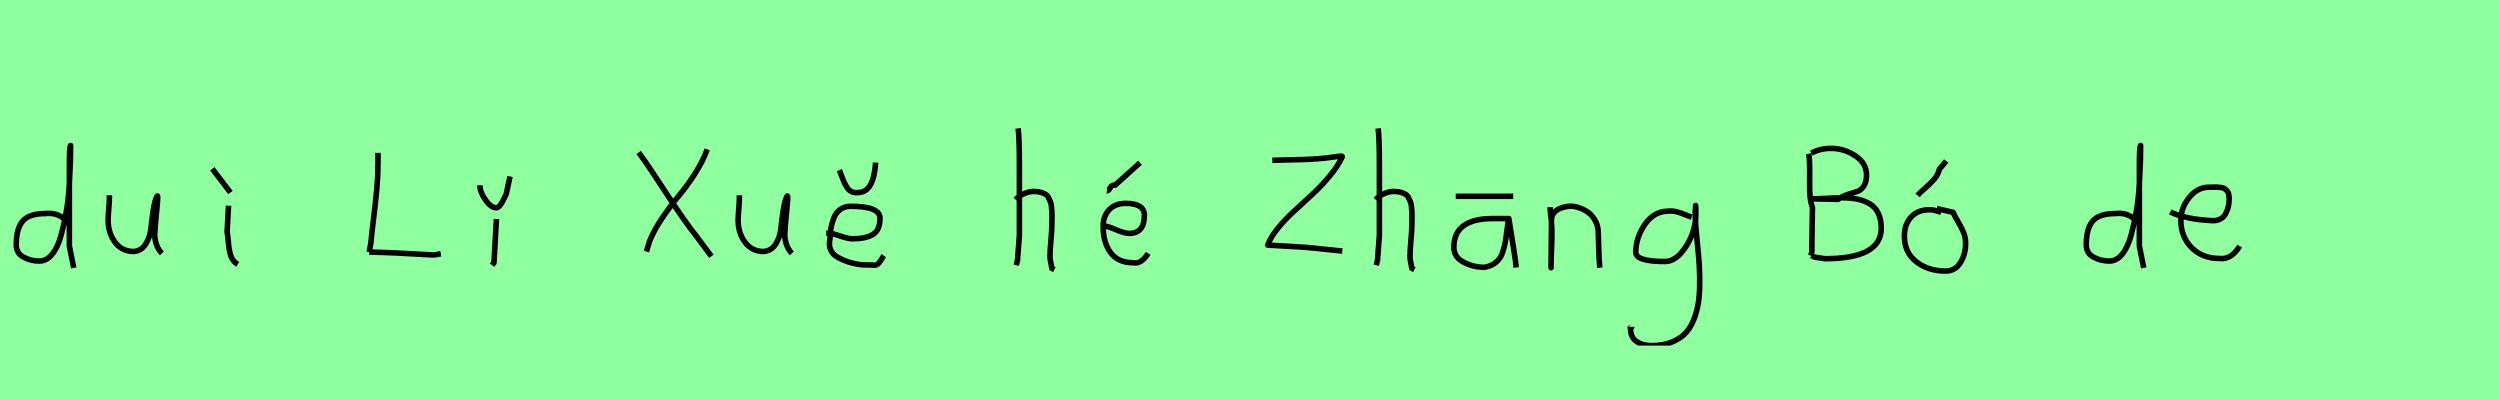 <?xml version="1.0" encoding="utf-8" standalone="no"?>
<!DOCTYPE svg PUBLIC "-//W3C//DTD SVG 1.1//EN"
  "http://www.w3.org/Graphics/SVG/1.1/DTD/svg11.dtd">
<svg xmlns:xlink="http://www.w3.org/1999/xlink" width="450pt" height="72pt" viewBox="0 0 450 72" xmlns="http://www.w3.org/2000/svg" version="1.1">
 <defs>
  <style type="text/css">*{stroke-linejoin: round; stroke-linecap: butt}</style>
 </defs>
 <g id="figure_1">
  <g id="patch_1">
   <path d="M 0 72 
L 450 72 
L 450 0 
L 0 0 
z
" style="fill: #8fff9f"/>
  </g>
  <g id="axes_1">
   <g id="patch_2">
    <path d="M 11.699 39.569 
Q 10.349 38.182 8.1 38.444 
Q 5.251 38.444 4.089 39.794 
Q 2.926 41.144 2.926 44.068 
Q 2.926 45.567 4.22 46.28 
Q 5.513 46.992 7.088 46.992 
Q 8.4 46.992 9.412 45.736 
Q 10.424 44.48 11.005 42.306 
Q 11.587 40.131 11.961 37.938 
Q 12.336 35.745 12.486 33.046 
Q 12.636 30.347 12.674 28.978 
Q 12.711 27.61 12.711 26.185 
Q 12.486 26.26 12.486 29.897 
L 12.486 44.293 
L 13.274 48.229 
" clip-path="url(#p211a5026ad)" style="fill: none; stroke: #000000; stroke-linejoin: miter"/>
   </g>
  </g>
  <g id="axes_2">
   <g id="patch_3">
    <path d="M 19.689 35.145 
Q 19.689 35.145 19.689 35.595 
Q 19.689 36.27 19.576 37.62 
Q 19.464 38.969 19.464 39.644 
Q 19.464 41.931 20.701 43.599 
Q 21.938 45.267 24.075 45.267 
Q 25.462 45.155 26.231 43.918 
Q 26.999 42.681 27.149 41.237 
Q 27.299 39.794 27.562 37.994 
Q 27.824 36.195 28.236 35.37 
Q 28.386 35.07 28.386 35.67 
Q 28.386 36.27 28.124 38.707 
Q 27.899 41.031 27.899 41.556 
Q 27.749 42.643 28.086 43.768 
Q 28.424 44.892 29.136 45.605 
" clip-path="url(#p573db3d925)" style="fill: none; stroke: #000000; stroke-linejoin: miter"/>
   </g>
  </g>
  <g id="axes_3">
   <g id="patch_4">
    <path d="M 38.213 30.384 
L 41.475 34.658 
M 41.137 37.02 
L 40.875 41.743 
Q 40.987 42.268 41.119 43.749 
Q 41.25 45.23 41.587 46.148 
Q 41.925 47.067 42.787 47.592 
" clip-path="url(#p45c43088c9)" style="fill: none; stroke: #000000; stroke-linejoin: miter"/>
   </g>
  </g>
  <g id="axes_4"/>
  <g id="axes_5">
   <g id="patch_5">
    <path d="M 66.453 45.375 
Q 70.553 45.441 77.562 45.871 
Q 77.991 45.904 78.173 45.887 
Q 78.355 45.871 78.752 45.788 
Q 79.149 45.705 79.347 45.672 
M 68.04 27.522 
L 68.04 29.406 
Q 68.04 31.588 67.825 33.985 
Q 67.61 36.382 67.247 39.291 
Q 66.883 42.201 66.751 43.788 
L 66.453 45.375 
" clip-path="url(#p7dad6b5eba)" style="fill: none; stroke: #000000; stroke-linejoin: miter"/>
   </g>
  </g>
  <g id="axes_6">
   <g id="patch_6">
    <path d="M 86.401 33.346 
L 86.401 33.571 
Q 86.401 34.545 87.375 35.97 
Q 88.35 37.395 89.325 37.395 
Q 89.7 37.395 90.056 36.907 
Q 90.412 36.42 90.731 35.726 
Q 91.049 35.033 91.124 34.92 
L 91.799 31.771 
M 89.362 39.419 
L 88.913 47.292 
L 88.575 47.742 
" clip-path="url(#p602b71b427)" style="fill: none; stroke: #000000; stroke-linejoin: miter"/>
   </g>
  </g>
  <g id="axes_7"/>
  <g id="axes_8">
   <g id="patch_7">
    <path d="M 127.295 26.879 
Q 126.547 28.997 125.083 31.272 
Q 123.618 33.546 122.201 35.228 
Q 120.783 36.91 119.257 39.153 
Q 117.73 41.397 116.92 43.422 
L 116.36 45.291 
M 114.958 27.44 
Q 116.578 29.62 119.927 34.776 
Q 123.276 39.932 125.332 42.487 
L 128.042 46.132 
" clip-path="url(#p0c7023f5f6)" style="fill: none; stroke: #000000; stroke-linejoin: miter"/>
   </g>
  </g>
  <g id="axes_9">
   <g id="patch_8">
    <path d="M 133.089 35.145 
Q 133.089 35.145 133.089 35.595 
Q 133.089 36.27 132.976 37.62 
Q 132.864 38.969 132.864 39.644 
Q 132.864 41.931 134.101 43.599 
Q 135.338 45.267 137.475 45.267 
Q 138.862 45.155 139.631 43.918 
Q 140.399 42.681 140.549 41.237 
Q 140.699 39.794 140.962 37.994 
Q 141.224 36.195 141.636 35.37 
Q 141.786 35.07 141.786 35.67 
Q 141.786 36.27 141.524 38.707 
Q 141.299 41.031 141.299 41.556 
Q 141.149 42.643 141.486 43.768 
Q 141.824 44.892 142.536 45.605 
" clip-path="url(#p6406a137b4)" style="fill: none; stroke: #000000; stroke-linejoin: miter"/>
   </g>
  </g>
  <g id="axes_10">
   <g id="patch_9">
    <path d="M 151.088 30.609 
Q 151.201 30.871 151.463 31.602 
Q 151.726 32.333 151.932 32.783 
Q 152.138 33.233 152.475 33.758 
Q 152.813 34.283 153.319 34.508 
Q 153.825 34.733 154.462 34.658 
Q 157.274 34.658 157.611 29.259 
M 148.726 41.968 
L 149.176 41.968 
Q 149.739 41.968 151.201 42.474 
Q 152.663 42.981 153.45 42.981 
Q 155.812 42.981 157.105 42.212 
Q 158.399 41.443 158.399 39.269 
Q 158.399 37.132 153.113 37.132 
Q 152.026 37.132 151.257 37.694 
Q 150.488 38.257 150.114 39.194 
Q 149.739 40.131 149.57 41.05 
Q 149.401 41.968 149.401 42.981 
Q 149.139 44.105 149.514 44.967 
Q 149.889 45.83 150.826 46.336 
Q 151.763 46.842 152.607 47.123 
Q 153.45 47.404 154.575 47.592 
Q 155.175 47.704 157.162 47.704 
Q 157.611 47.817 157.949 47.573 
Q 158.286 47.329 158.624 46.748 
Q 158.961 46.167 159.074 46.017 
" clip-path="url(#p4c1b61853b)" style="fill: none; stroke: #000000; stroke-linejoin: miter"/>
   </g>
  </g>
  <g id="axes_11"/>
  <g id="axes_12">
   <g id="patch_10">
    <path d="M 182.813 35.932 
Q 183.413 35.258 184.407 34.827 
Q 185.4 34.395 186.3 34.47 
Q 186.937 34.47 187.425 34.639 
Q 187.912 34.808 188.231 34.995 
Q 188.549 35.183 188.774 35.67 
Q 188.999 36.157 189.112 36.42 
Q 189.224 36.682 189.28 37.376 
Q 189.337 38.069 189.355 38.332 
Q 189.374 38.594 189.355 39.419 
Q 189.337 40.244 189.337 40.431 
Q 189.337 41.368 189.168 43.243 
Q 188.999 45.117 188.999 46.055 
Q 188.999 46.467 189.055 46.823 
Q 189.112 47.179 189.205 47.61 
Q 189.299 48.042 189.337 48.304 
L 189.787 48.529 
M 183.263 23.111 
Q 183.488 24.798 183.488 29.972 
L 183.488 42.343 
L 183.151 46.842 
L 182.926 47.742 
" clip-path="url(#pe5ad22fad5)" style="fill: none; stroke: #000000; stroke-linejoin: miter"/>
   </g>
  </g>
  <g id="axes_13">
   <g id="patch_11">
    <path d="M 199.238 34.358 
Q 199.501 34.395 199.838 33.796 
Q 200.176 33.196 200.7 33.346 
L 205.199 29.297 
M 198.339 40.656 
L 198.564 40.656 
Q 199.276 40.656 200.832 41.331 
Q 202.388 42.006 203.287 42.006 
Q 205.987 42.006 205.987 38.744 
Q 205.987 36.607 202.612 36.607 
Q 200.738 36.607 199.651 37.751 
Q 198.564 38.894 198.564 40.769 
Q 198.564 43.618 199.894 45.455 
Q 201.225 47.292 203.962 47.292 
Q 205.424 47.592 206.661 45.605 
" clip-path="url(#p5b3687abec)" style="fill: none; stroke: #000000; stroke-linejoin: miter"/>
   </g>
  </g>
  <g id="axes_14"/>
  <g id="axes_15">
   <g id="patch_12">
    <path d="M 229.012 28.853 
Q 229.896 28.826 231.693 28.784 
Q 233.49 28.743 234.582 28.715 
Q 235.674 28.688 237.195 28.577 
Q 238.715 28.466 239.959 28.273 
Q 241.037 28.107 241.369 28.107 
Q 241.618 28.107 241.618 28.19 
Q 240.844 29.876 239.351 31.673 
Q 237.858 33.47 236.213 34.991 
Q 234.568 36.511 232.951 37.99 
Q 231.334 39.469 230.021 41.073 
Q 228.708 42.676 228.182 44.114 
L 235.149 44.528 
L 241.618 45.192 
" clip-path="url(#p608c904c7d)" style="fill: none; stroke: #000000; stroke-linejoin: miter"/>
   </g>
  </g>
  <g id="axes_16">
   <g id="patch_13">
    <path d="M 247.613 35.932 
Q 248.213 35.258 249.207 34.827 
Q 250.2 34.395 251.1 34.47 
Q 251.737 34.47 252.225 34.639 
Q 252.712 34.808 253.031 34.995 
Q 253.349 35.183 253.574 35.67 
Q 253.799 36.157 253.912 36.42 
Q 254.024 36.682 254.08 37.376 
Q 254.137 38.069 254.155 38.332 
Q 254.174 38.594 254.155 39.419 
Q 254.137 40.244 254.137 40.431 
Q 254.137 41.368 253.968 43.243 
Q 253.799 45.117 253.799 46.055 
Q 253.799 46.467 253.855 46.823 
Q 253.912 47.179 254.005 47.61 
Q 254.099 48.042 254.137 48.304 
L 254.587 48.529 
M 248.063 23.111 
Q 248.288 24.798 248.288 29.972 
L 248.288 42.343 
L 247.951 46.842 
L 247.726 47.742 
" clip-path="url(#pc8520fe438)" style="fill: none; stroke: #000000; stroke-linejoin: miter"/>
   </g>
  </g>
  <g id="axes_17">
   <g id="patch_14">
    <path d="M 262.033 35.333 
L 272.38 35.333 
M 271.593 39.344 
Q 271.593 39.344 268.668 39.344 
Q 261.695 39.344 261.695 44.518 
Q 261.695 46.28 263.457 47.198 
Q 265.219 48.117 267.206 48.117 
Q 268.443 47.892 269.249 47.236 
Q 270.055 46.58 270.412 45.586 
Q 270.768 44.593 270.936 43.674 
Q 271.105 42.756 271.255 41.443 
Q 271.405 40.131 271.593 39.344 
Q 272.68 46.092 272.792 47.029 
L 272.905 48.154 
" clip-path="url(#pda91f7f354)" style="fill: none; stroke: #000000; stroke-linejoin: miter"/>
   </g>
  </g>
  <g id="axes_18">
   <g id="patch_15">
    <path d="M 279.039 37.282 
L 279.039 37.844 
Q 279.301 39.869 279.339 41.312 
Q 279.376 42.756 279.282 44.668 
Q 279.189 46.58 279.189 48.192 
L 279.264 39.644 
Q 279.264 38.144 280.857 37.507 
Q 282.45 36.87 283.875 37.282 
Q 285.787 37.844 286.705 39.044 
Q 287.624 40.244 287.68 41.668 
Q 287.736 43.093 287.774 44.818 
Q 287.811 46.542 287.961 48.192 
" clip-path="url(#p6ac9d480c9)" style="fill: none; stroke: #000000; stroke-linejoin: miter"/>
   </g>
  </g>
  <g id="axes_19">
   <g id="patch_16">
    <path d="M 304.487 39.096 
Q 304.232 39.024 303.268 38.623 
Q 302.303 38.223 301.648 38.077 
Q 300.992 37.931 300.337 38.004 
Q 297.716 38.004 296.078 40.389 
Q 294.44 42.773 294.44 45.431 
Q 294.44 47.069 299.682 47.069 
Q 301.247 47.069 302.576 45.558 
Q 303.905 44.047 304.578 42.173 
Q 305.252 40.298 305.252 38.769 
Q 305.252 37.276 305.215 36.985 
L 305.142 38.077 
Q 305.142 38.55 305.142 38.987 
Q 305.179 40.189 305.379 42.282 
Q 305.579 44.375 305.743 46.05 
Q 305.907 47.724 305.943 49.872 
Q 305.98 52.02 305.816 53.658 
Q 305.652 55.296 305.088 56.971 
Q 304.524 58.646 303.595 59.738 
Q 302.667 60.83 301.065 61.522 
Q 299.463 62.213 297.316 62.213 
Q 295.677 62.213 294.585 61.467 
Q 293.493 60.721 293.493 59.155 
Q 293.42 58.937 293.457 58.937 
Q 293.493 58.937 293.602 58.937 
Q 293.711 58.937 293.711 58.828 
" clip-path="url(#pc97b942595)" style="fill: none; stroke: #000000; stroke-linejoin: miter"/>
   </g>
  </g>
  <g id="axes_20"/>
  <g id="axes_21">
   <g id="patch_17">
    <path d="M 326.049 35.788 
L 326.238 35.788 
Q 327.12 35.788 328.885 35.694 
Q 330.65 35.599 331.533 35.599 
Q 333.077 35.599 334.275 35.836 
Q 335.472 36.072 336.497 36.655 
Q 337.521 37.238 338.073 38.357 
Q 338.624 39.476 338.624 41.083 
Q 338.624 46.567 328.507 46.567 
Q 328.475 46.567 326.616 46.284 
L 326.049 46 
M 326.049 27.562 
Q 327.688 26.68 329.642 26.711 
Q 331.911 26.711 333.944 28.035 
Q 335.977 29.359 335.977 31.534 
Q 335.977 32.826 335.425 33.582 
Q 334.874 34.339 334.149 34.528 
Q 333.424 34.717 332.431 35.064 
Q 331.438 35.41 330.871 35.883 
L 326.049 35.788 
M 325.576 27.657 
Q 325.796 28.949 325.733 32.495 
Q 325.67 36.041 326.238 37.301 
Q 326.238 38.31 326.19 40.359 
Q 326.143 42.407 326.143 43.447 
L 326.143 45.244 
L 325.954 46 
" clip-path="url(#pd99e3f4e82)" style="fill: none; stroke: #000000; stroke-linejoin: miter"/>
   </g>
  </g>
  <g id="axes_22">
   <g id="patch_18">
    <path d="M 345.151 35.183 
Q 345.563 34.695 346.538 33.852 
Q 347.513 33.008 348.188 32.221 
Q 348.862 31.434 349.087 30.459 
L 350.324 28.997 
M 349.425 38.219 
Q 347.813 37.657 347.175 37.769 
Q 345.188 37.769 343.989 39.082 
Q 342.789 40.394 342.789 42.493 
Q 342.789 45.455 344.945 47.123 
Q 347.1 48.791 350.212 48.791 
Q 351.936 48.791 352.874 47.273 
Q 353.811 45.755 353.811 43.843 
Q 353.811 42.756 353.436 41.837 
Q 353.061 40.919 352.443 39.888 
Q 351.824 38.857 351.562 38.219 
L 348.637 37.545 
" clip-path="url(#p1bcb0f2732)" style="fill: none; stroke: #000000; stroke-linejoin: miter"/>
   </g>
  </g>
  <g id="axes_23"/>
  <g id="axes_24">
   <g id="patch_19">
    <path d="M 384.299 39.569 
Q 382.949 38.182 380.7 38.444 
Q 377.851 38.444 376.689 39.794 
Q 375.526 41.144 375.526 44.068 
Q 375.526 45.567 376.82 46.28 
Q 378.113 46.992 379.688 46.992 
Q 381 46.992 382.012 45.736 
Q 383.024 44.48 383.605 42.306 
Q 384.187 40.131 384.561 37.938 
Q 384.936 35.745 385.086 33.046 
Q 385.236 30.347 385.274 28.978 
Q 385.311 27.61 385.311 26.185 
Q 385.086 26.26 385.086 29.897 
L 385.086 44.293 
L 385.874 48.229 
" clip-path="url(#p384785317d)" style="fill: none; stroke: #000000; stroke-linejoin: miter"/>
   </g>
  </g>
  <g id="axes_25">
   <g id="patch_20">
    <path d="M 390.658 38.161 
Q 393.63 39.536 398.349 39.721 
Q 399.872 39.721 400.56 38.551 
Q 401.247 37.381 401.247 35.82 
Q 401.247 35.3 401.154 34.91 
Q 401.061 34.52 400.82 34.297 
Q 400.578 34.074 400.411 33.944 
Q 400.244 33.814 399.798 33.758 
Q 399.352 33.702 399.148 33.684 
Q 398.944 33.665 398.368 33.684 
Q 397.792 33.702 397.569 33.702 
Q 395.525 33.702 394.039 35.578 
Q 392.553 37.455 392.553 39.61 
Q 392.553 42.62 394.485 44.57 
Q 396.417 46.521 399.464 46.521 
Q 401.619 46.818 403.142 44.292 
" clip-path="url(#p9cc09aabdc)" style="fill: none; stroke: #000000; stroke-linejoin: miter"/>
   </g>
  </g>
 </g>
 <defs>
  <clipPath id="p211a5026ad">
   <rect x="1.052" y="8.64" width="14.096" height="54.36"/>
  </clipPath>
  <clipPath id="p573db3d925">
   <rect x="17.589" y="8.64" width="13.421" height="54.36"/>
  </clipPath>
  <clipPath id="p45c43088c9">
   <rect x="36.339" y="8.64" width="8.323" height="54.36"/>
  </clipPath>
  <clipPath id="p7dad6b5eba">
   <rect x="64.8" y="11.851" width="16.2" height="47.939"/>
  </clipPath>
  <clipPath id="p602b71b427">
   <rect x="84.526" y="8.64" width="9.147" height="54.36"/>
  </clipPath>
  <clipPath id="p0c7023f5f6">
   <rect x="113.4" y="13.233" width="16.2" height="45.173"/>
  </clipPath>
  <clipPath id="p6406a137b4">
   <rect x="130.989" y="8.64" width="13.421" height="54.36"/>
  </clipPath>
  <clipPath id="p4c1b61853b">
   <rect x="146.852" y="8.64" width="14.096" height="54.36"/>
  </clipPath>
  <clipPath id="pe5ad22fad5">
   <rect x="180.939" y="8.64" width="10.722" height="54.36"/>
  </clipPath>
  <clipPath id="p5b3687abec">
   <rect x="196.464" y="8.64" width="12.072" height="54.36"/>
  </clipPath>
  <clipPath id="p608c904c7d">
   <rect x="226.8" y="15.777" width="16.2" height="40.085"/>
  </clipPath>
  <clipPath id="pc8520fe438">
   <rect x="245.739" y="8.64" width="10.722" height="54.36"/>
  </clipPath>
  <clipPath id="pda91f7f354">
   <rect x="259.821" y="8.64" width="14.958" height="54.36"/>
  </clipPath>
  <clipPath id="p6ac9d480c9">
   <rect x="277.164" y="8.64" width="12.672" height="54.36"/>
  </clipPath>
  <clipPath id="pc97b942595">
   <rect x="291.6" y="9.427" width="16.2" height="52.787"/>
  </clipPath>
  <clipPath id="pd99e3f4e82">
   <rect x="324" y="12.97" width="16.2" height="45.7"/>
  </clipPath>
  <clipPath id="p1bcb0f2732">
   <rect x="340.915" y="8.64" width="14.771" height="54.36"/>
  </clipPath>
  <clipPath id="p384785317d">
   <rect x="373.652" y="8.64" width="14.096" height="54.36"/>
  </clipPath>
  <clipPath id="p9cc09aabdc">
   <rect x="388.8" y="8.882" width="16.2" height="53.876"/>
  </clipPath>
 </defs>
</svg>
